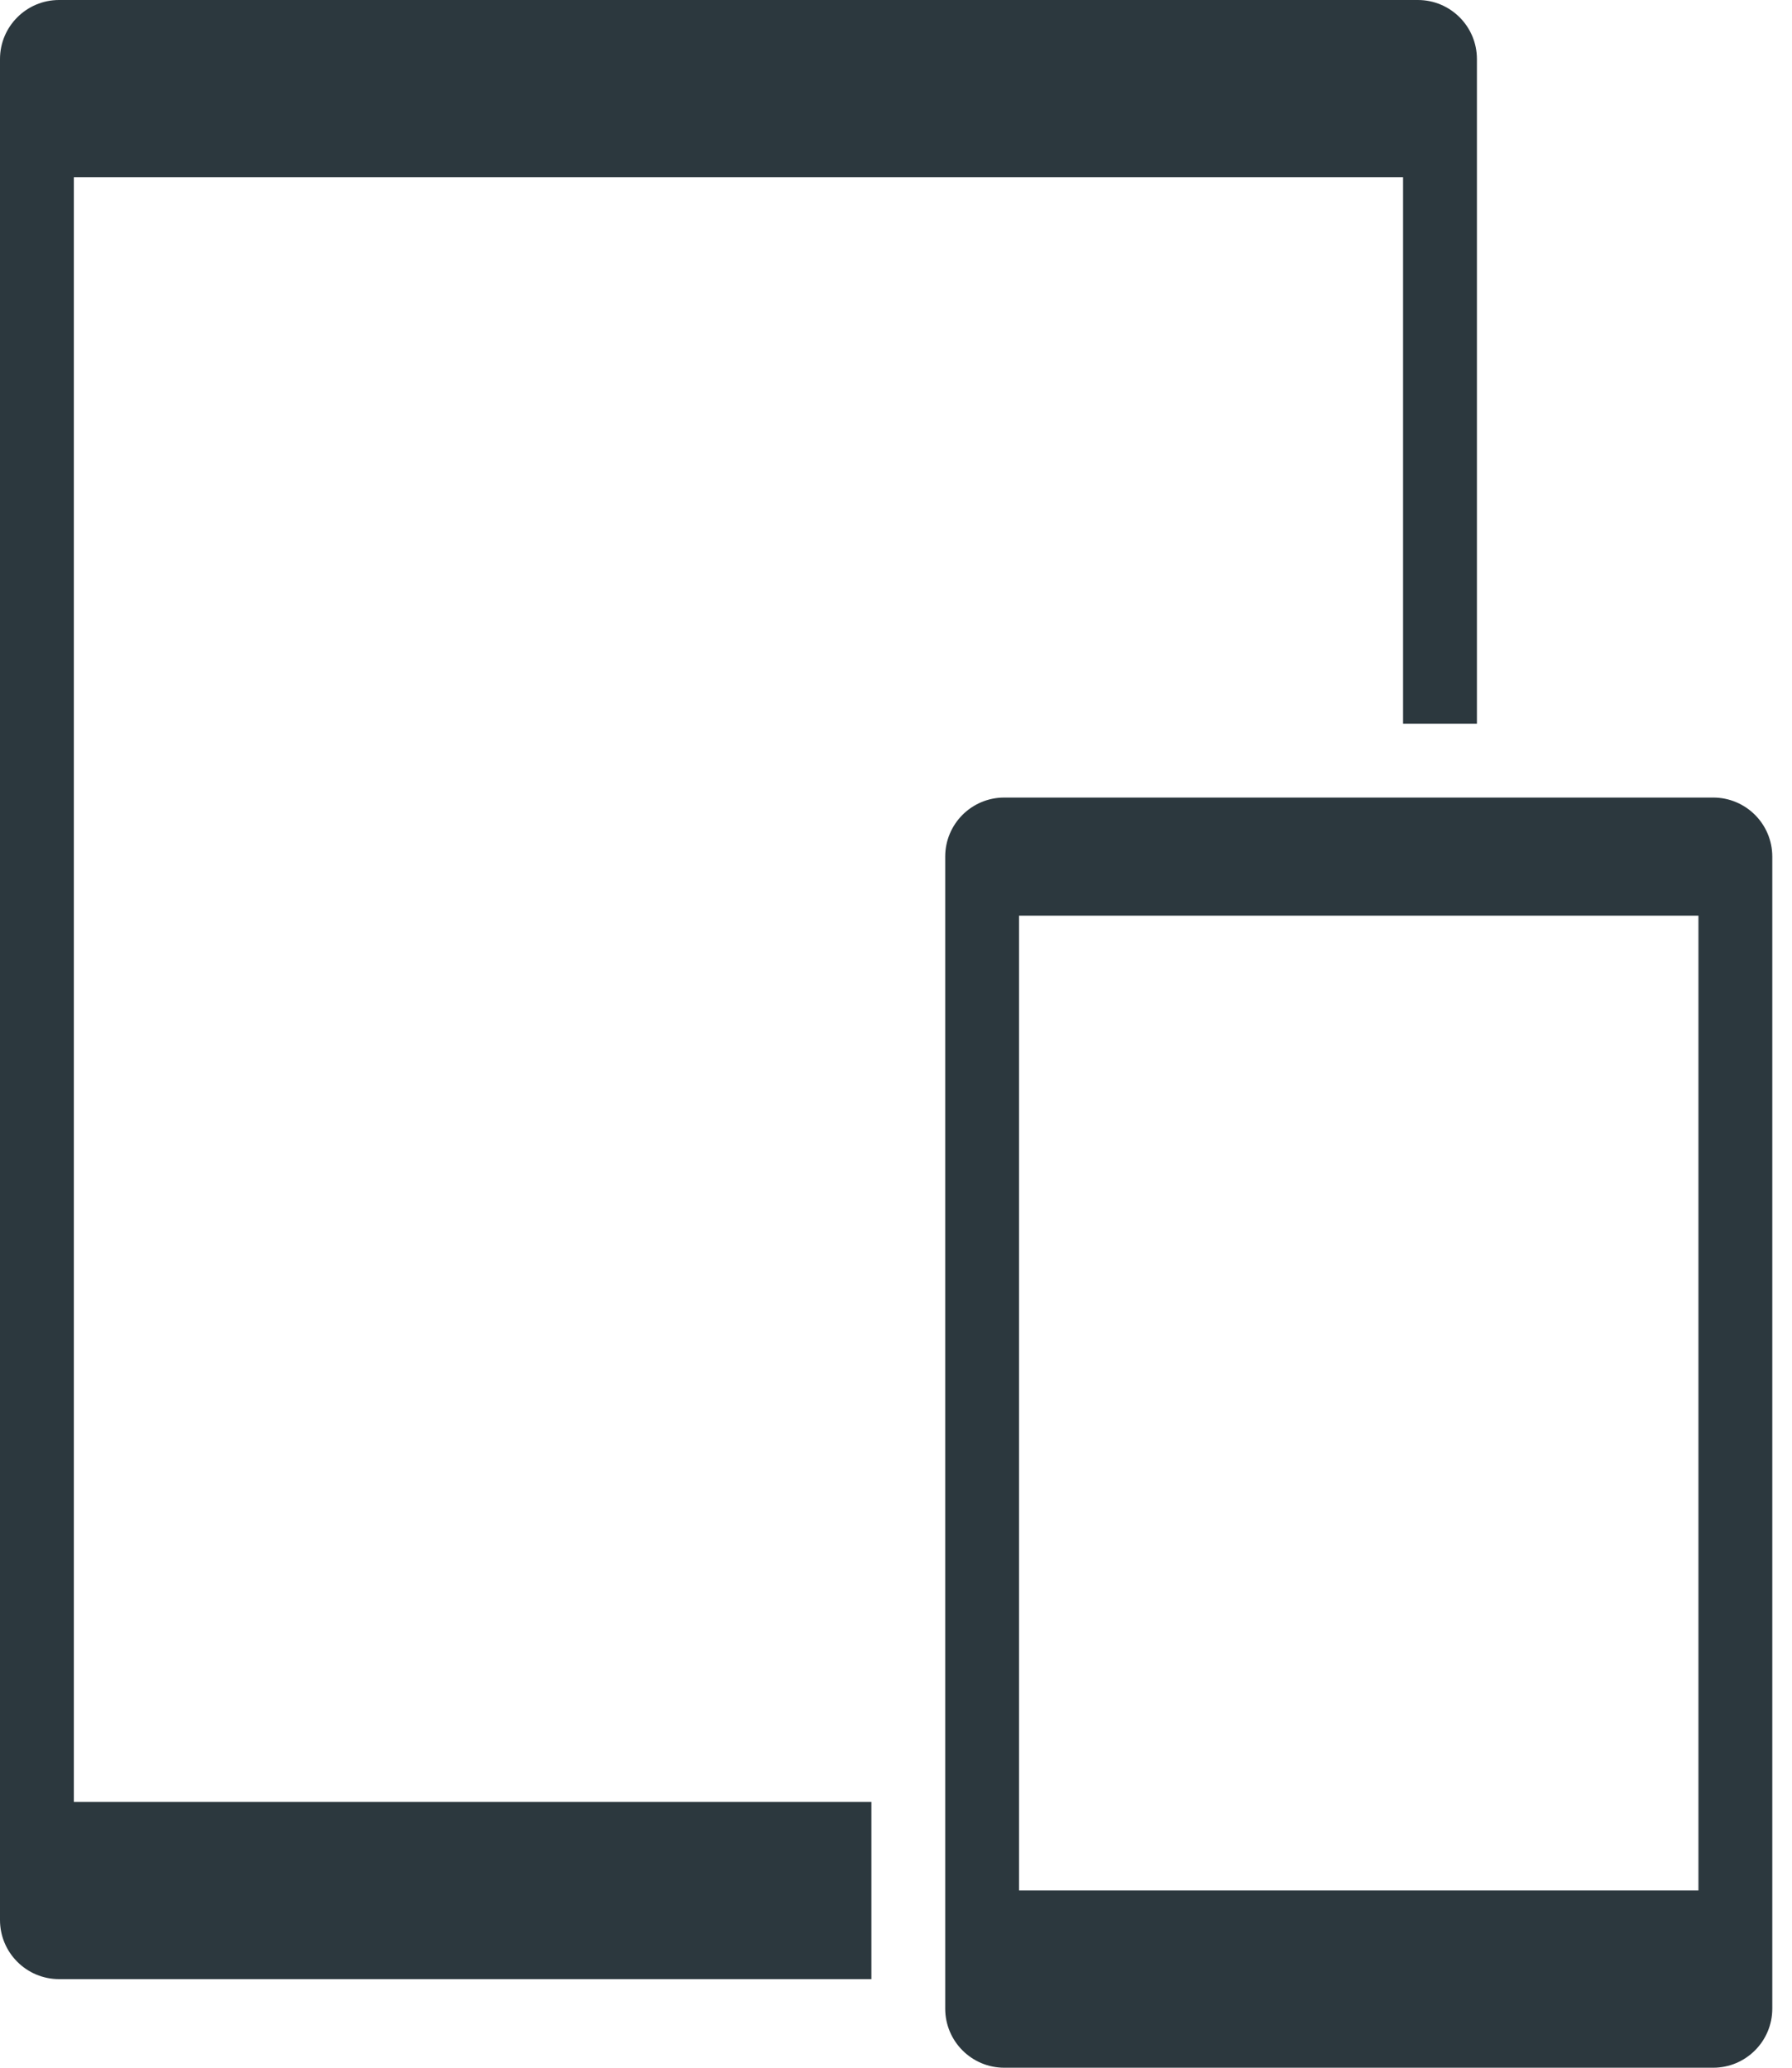 <svg width="52" height="60" fill="none" xmlns="http://www.w3.org/2000/svg"><path fill-rule="evenodd" clip-rule="evenodd" d="M1.714 0C.768 0 0 .768 0 1.714v54c0 .947.768 1.715 1.714 1.715h23.572v-5.143H2.143V5.143h38.571V21h2.143V1.714C42.857.768 42.09 0 41.143 0H1.714zm27.428 23.143c-.947 0-1.714.767-1.714 1.714v33.428c0 .947.767 1.715 1.714 1.715h20.571c.947 0 1.715-.768 1.715-1.715V24.857c0-.947-.768-1.714-1.715-1.714H29.142zm.429 31.714V26.57h19.714v28.286H29.57z" fill="#2C383E"/></svg>
